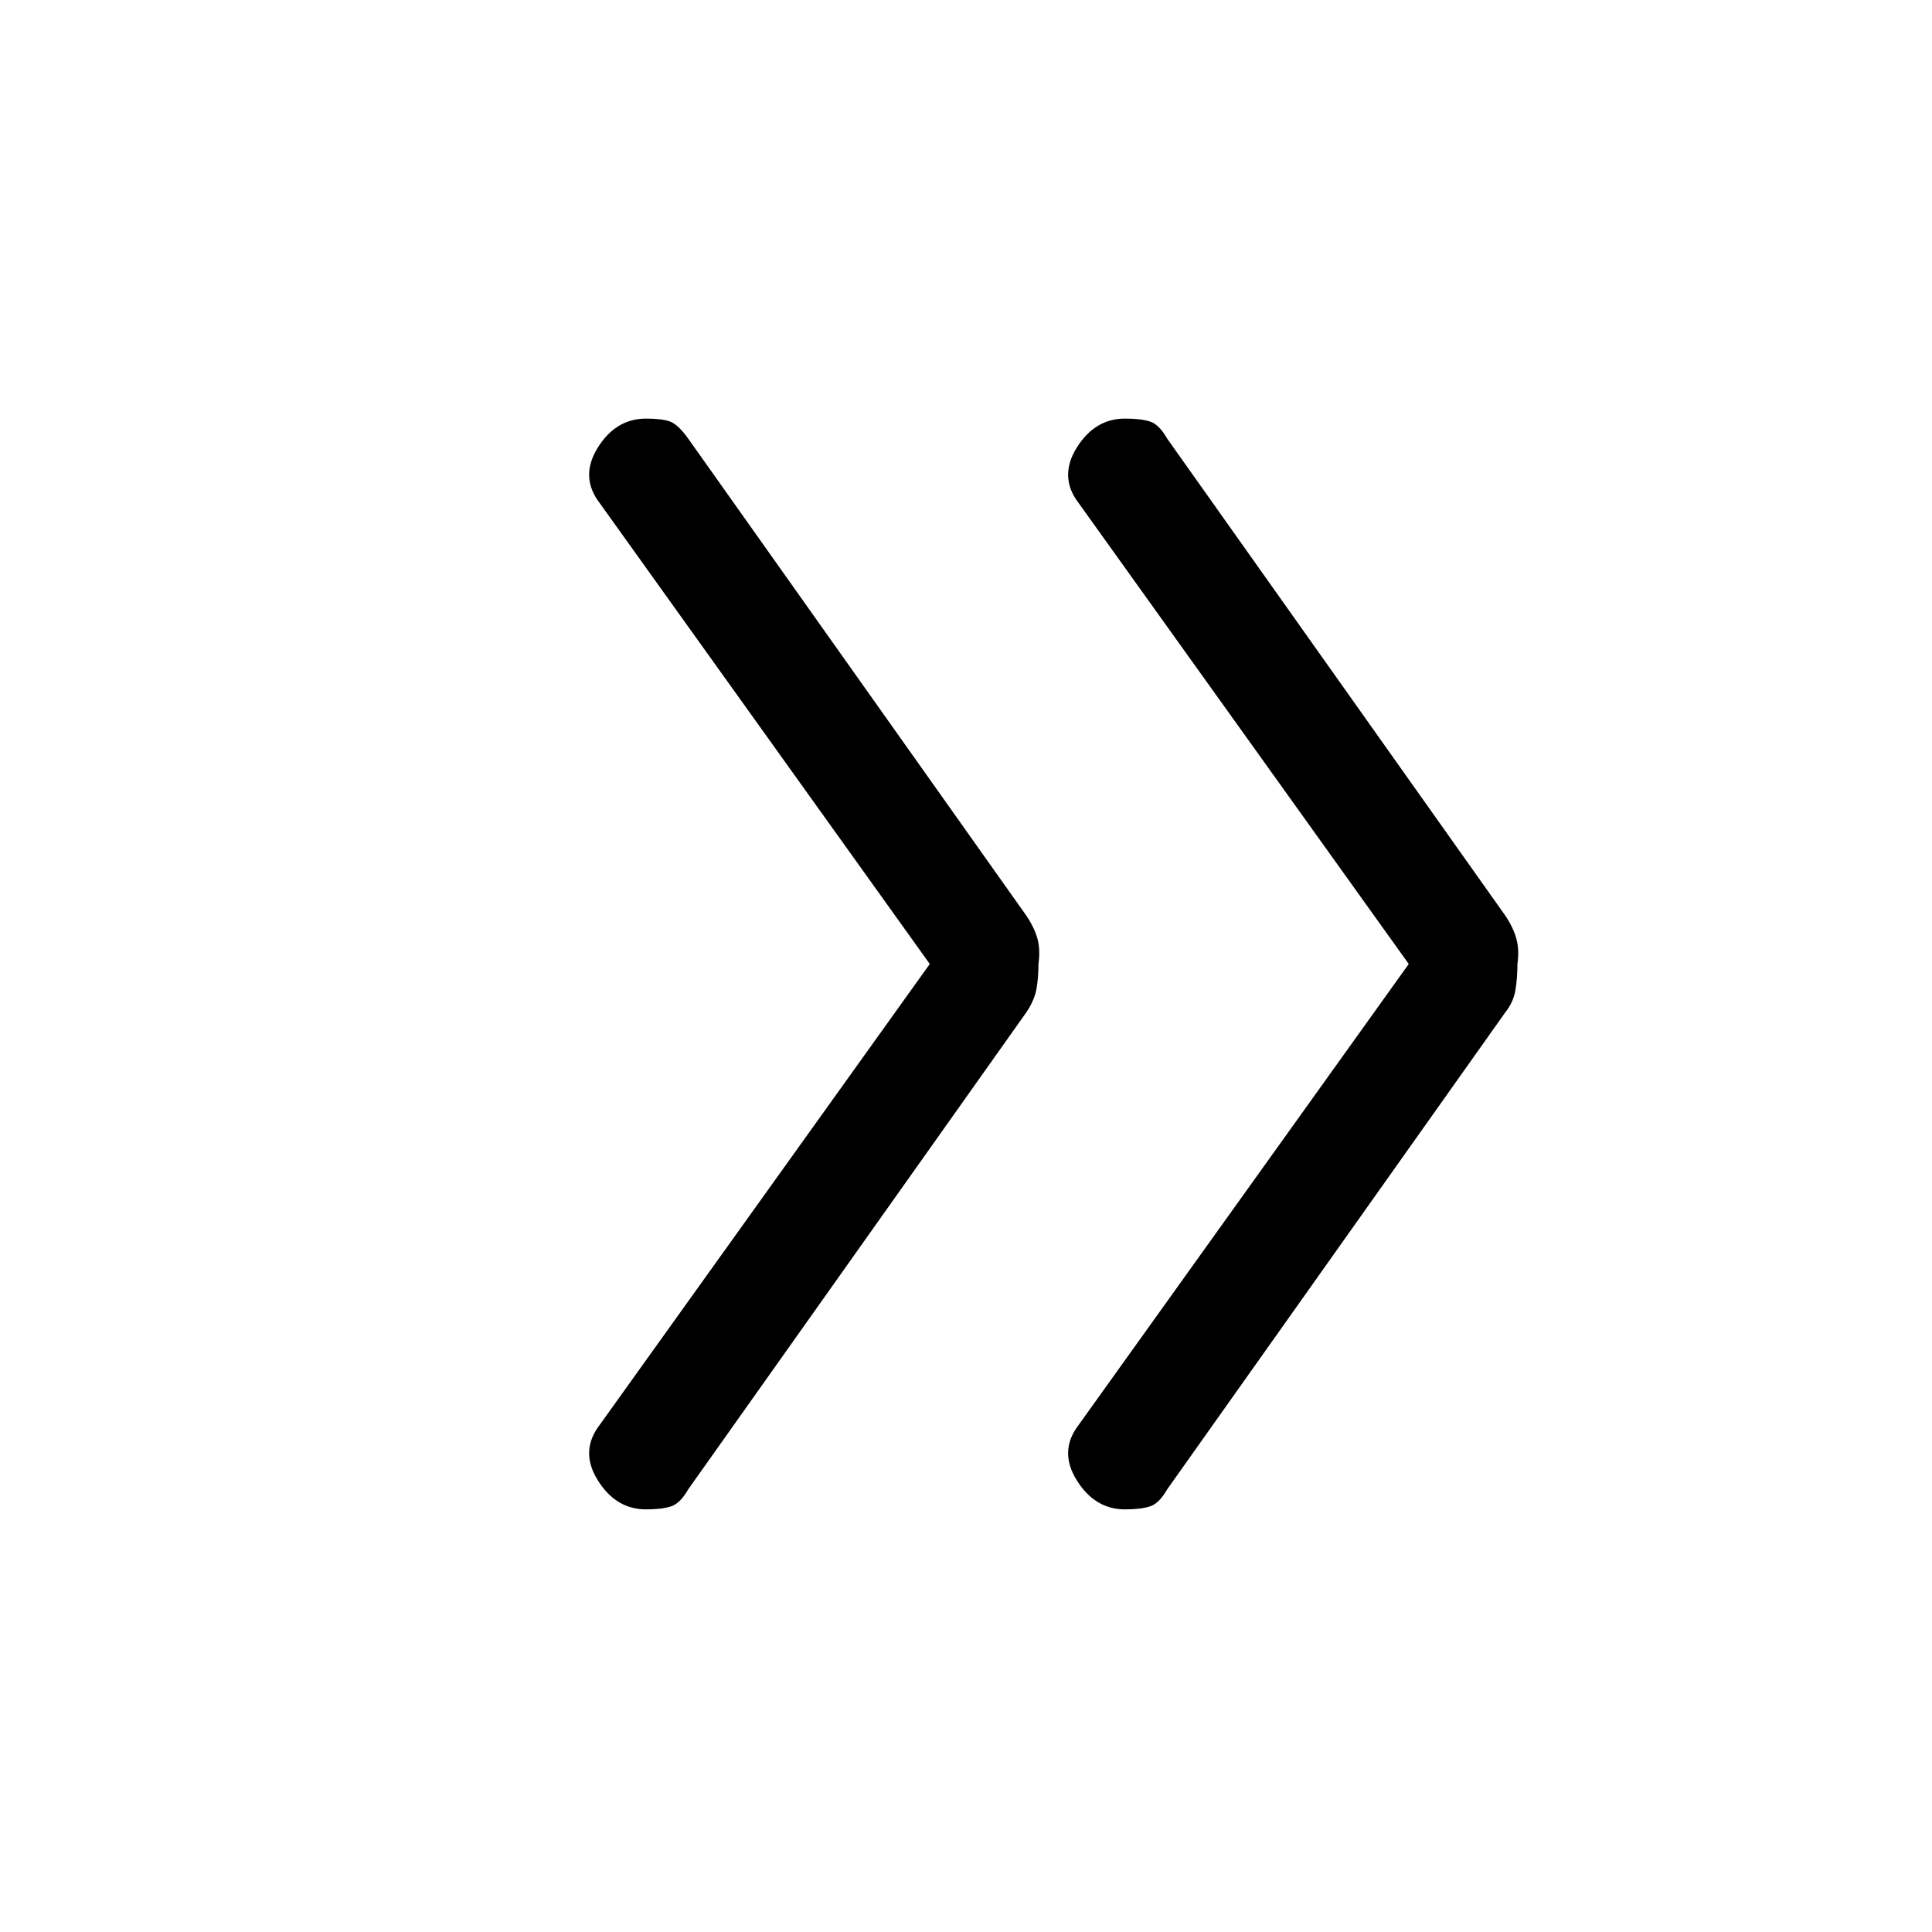 <svg xmlns="http://www.w3.org/2000/svg" height="24" width="24"><path d="M13.975 18.75q-.375 0-.6-.363-.225-.362.025-.687l4.1-5.725-4.1-5.725q-.25-.325-.025-.688.225-.362.6-.362.2 0 .313.037.112.038.212.213l4.2 5.925q.1.15.137.287.038.138.013.313 0 .175-.025.325-.025.15-.125.275L14.5 18.5q-.1.175-.212.212-.113.038-.313.038Zm-5.95 0q-.375 0-.6-.363-.225-.362.025-.687l4.1-5.725-4.1-5.725q-.25-.325-.025-.688.225-.362.6-.362.2 0 .3.037.1.038.225.213l4.2 5.925q.1.15.138.287.037.138.012.313 0 .175-.025.312-.025.138-.125.288L8.55 18.5q-.1.175-.212.212-.113.038-.313.038Z"/></svg>